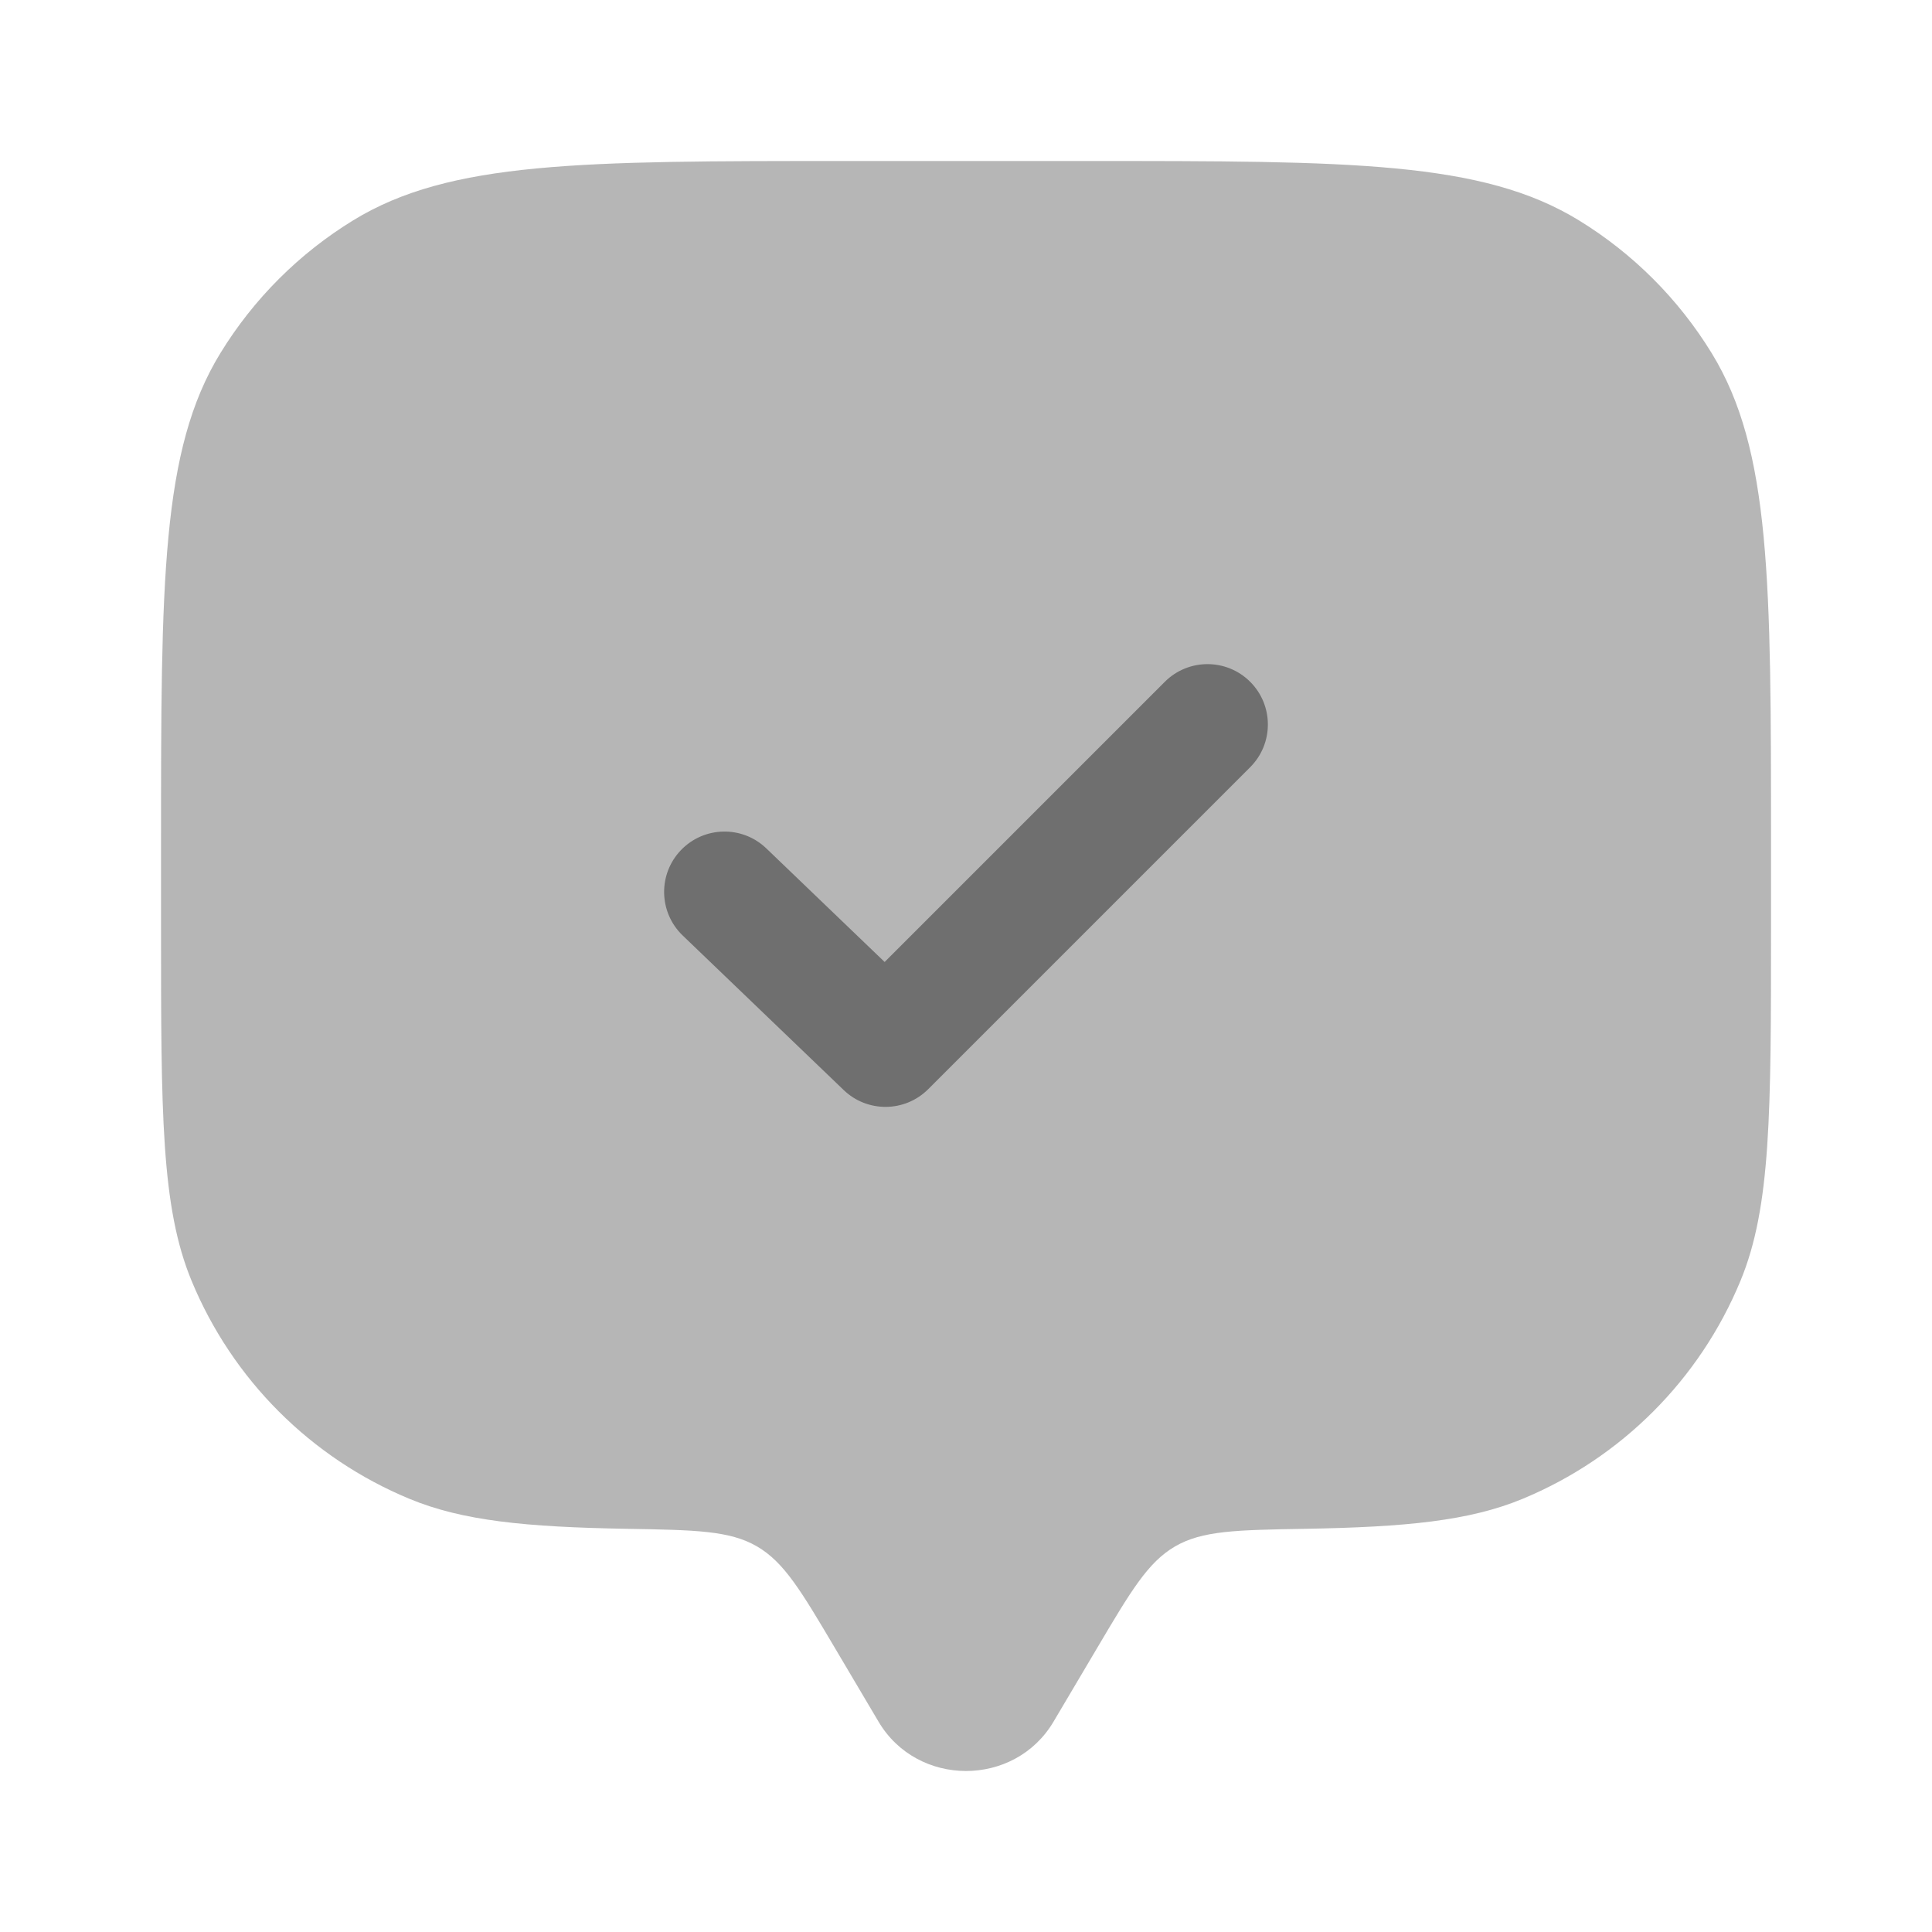 <svg width="154" height="154" viewBox="0 0 154 154" fill="none" xmlns="http://www.w3.org/2000/svg">
<path opacity="0.5" d="M87.454 131.361L83.975 137.238C80.875 142.476 73.13 142.476 70.03 137.238L66.551 131.361C63.853 126.803 62.504 124.523 60.337 123.263C58.17 122.003 55.442 121.956 49.986 121.862C41.931 121.723 36.879 121.229 32.642 119.474C24.78 116.218 18.534 109.972 15.278 102.111C12.836 96.215 12.836 88.741 12.836 73.792V67.375C12.836 46.37 12.836 35.868 17.564 28.153C20.209 23.836 23.839 20.206 28.156 17.561C35.871 12.833 46.373 12.833 67.378 12.833H86.628C107.632 12.833 118.134 12.833 125.849 17.561C130.166 20.206 133.796 23.836 136.441 28.153C141.169 35.868 141.169 46.37 141.169 67.375V73.792C141.169 88.741 141.169 96.215 138.727 102.111C135.471 109.972 129.225 116.218 121.364 119.474C117.127 121.229 112.075 121.723 104.019 121.862C98.563 121.956 95.835 122.003 93.668 123.263C91.501 124.523 90.152 126.803 87.454 131.361Z" fill="#6F6F6F"/>
<path d="M99.653 61.153C101.532 59.274 101.532 56.226 99.653 54.347C97.774 52.468 94.726 52.468 92.847 54.347L70.515 76.68L61.083 67.625C59.166 65.784 56.119 65.847 54.278 67.764C52.438 69.681 52.5 72.728 54.417 74.568L67.251 86.888C69.14 88.703 72.134 88.672 73.986 86.82L99.653 61.153Z" fill="#6F6F6F"/>
</svg>
